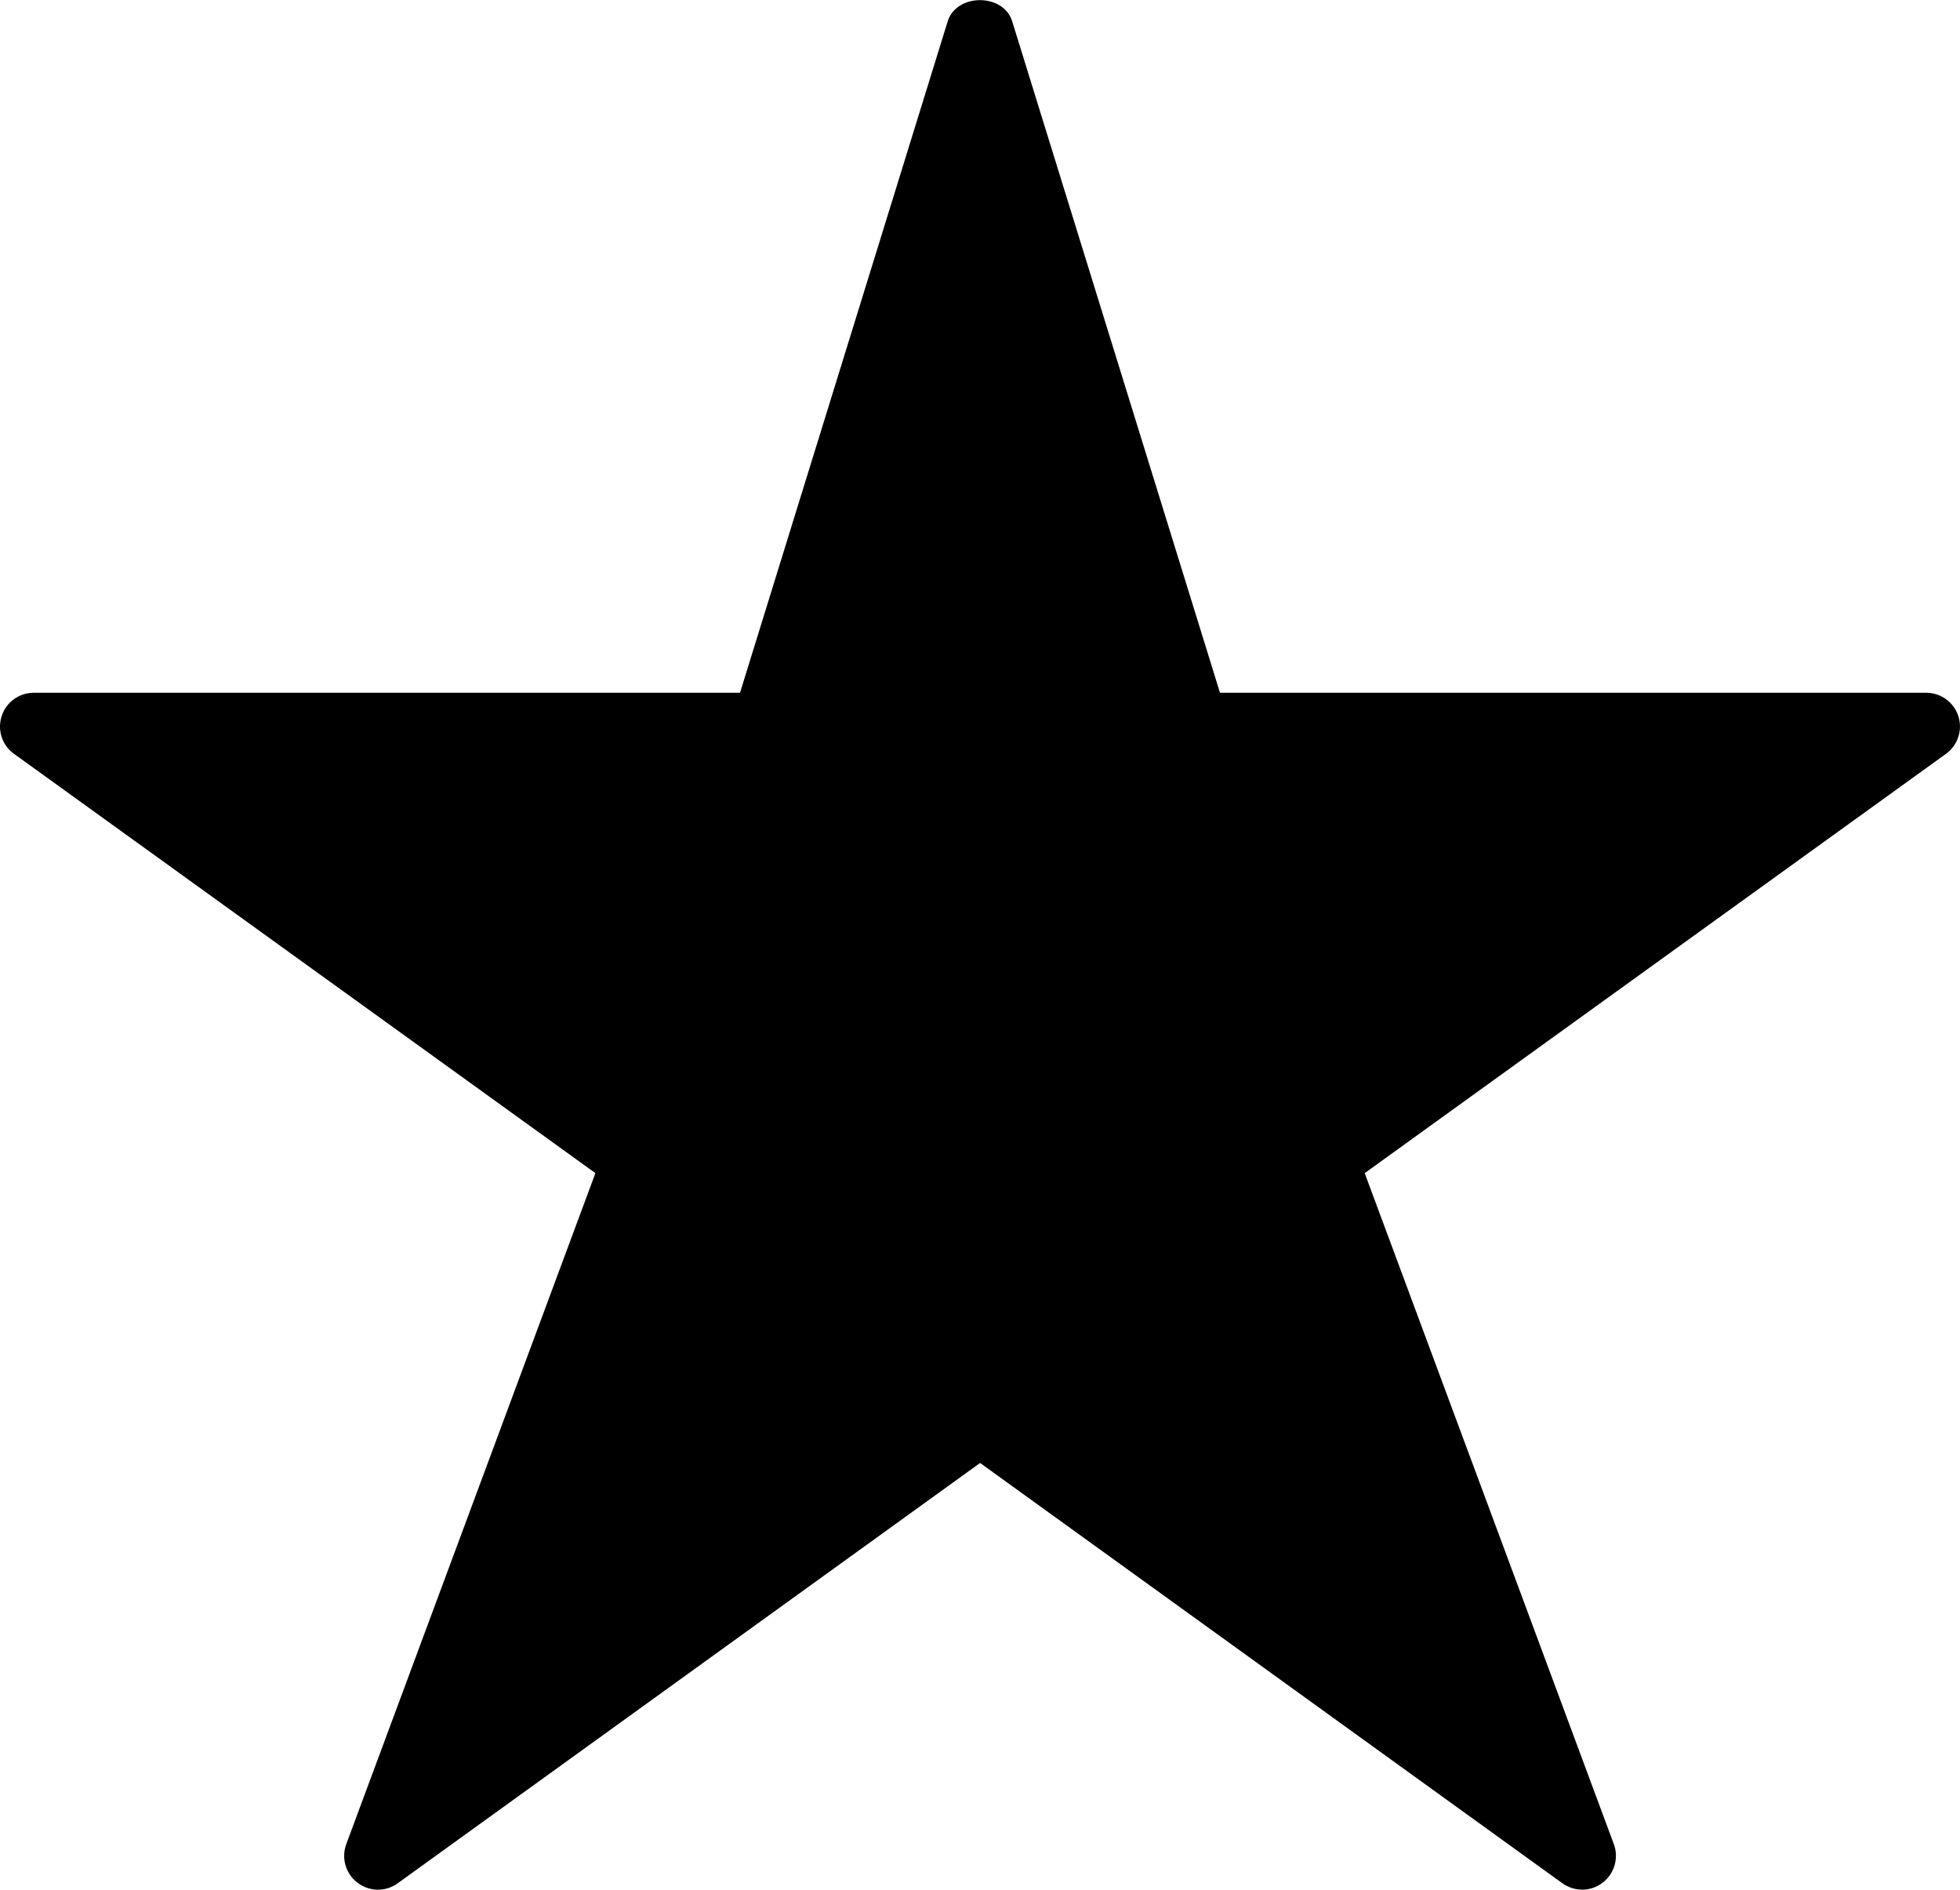 <svg width="18" height="17.357" viewBox="0 0 18 17.357" xmlns="http://www.w3.org/2000/svg">
 <path d="m14.348 17.297c0.055 0.039 0.118 0.059 0.182 0.059 0.066 0 0.133-0.021 0.188-0.064 0.109-0.083 0.15-0.227 0.103-0.354l-2.288-6.163 5.338-3.851c0.109-0.079 0.155-0.218 0.114-0.346-0.042-0.129-0.161-0.215-0.295-0.215h-6.486l-1.908-6.166c-0.079-0.261-0.513-0.261-0.593 0l-1.907 6.166h-6.486c-0.135 0-0.254 0.086-0.295 0.215-0.041 0.128 0.004 0.268 0.114 0.346l5.339 3.851-2.288 6.163c-0.047 0.128-0.006 0.272 0.103 0.354 0.109 0.084 0.259 0.086 0.37 5e-3l5.348-3.86z"/>
</svg>

